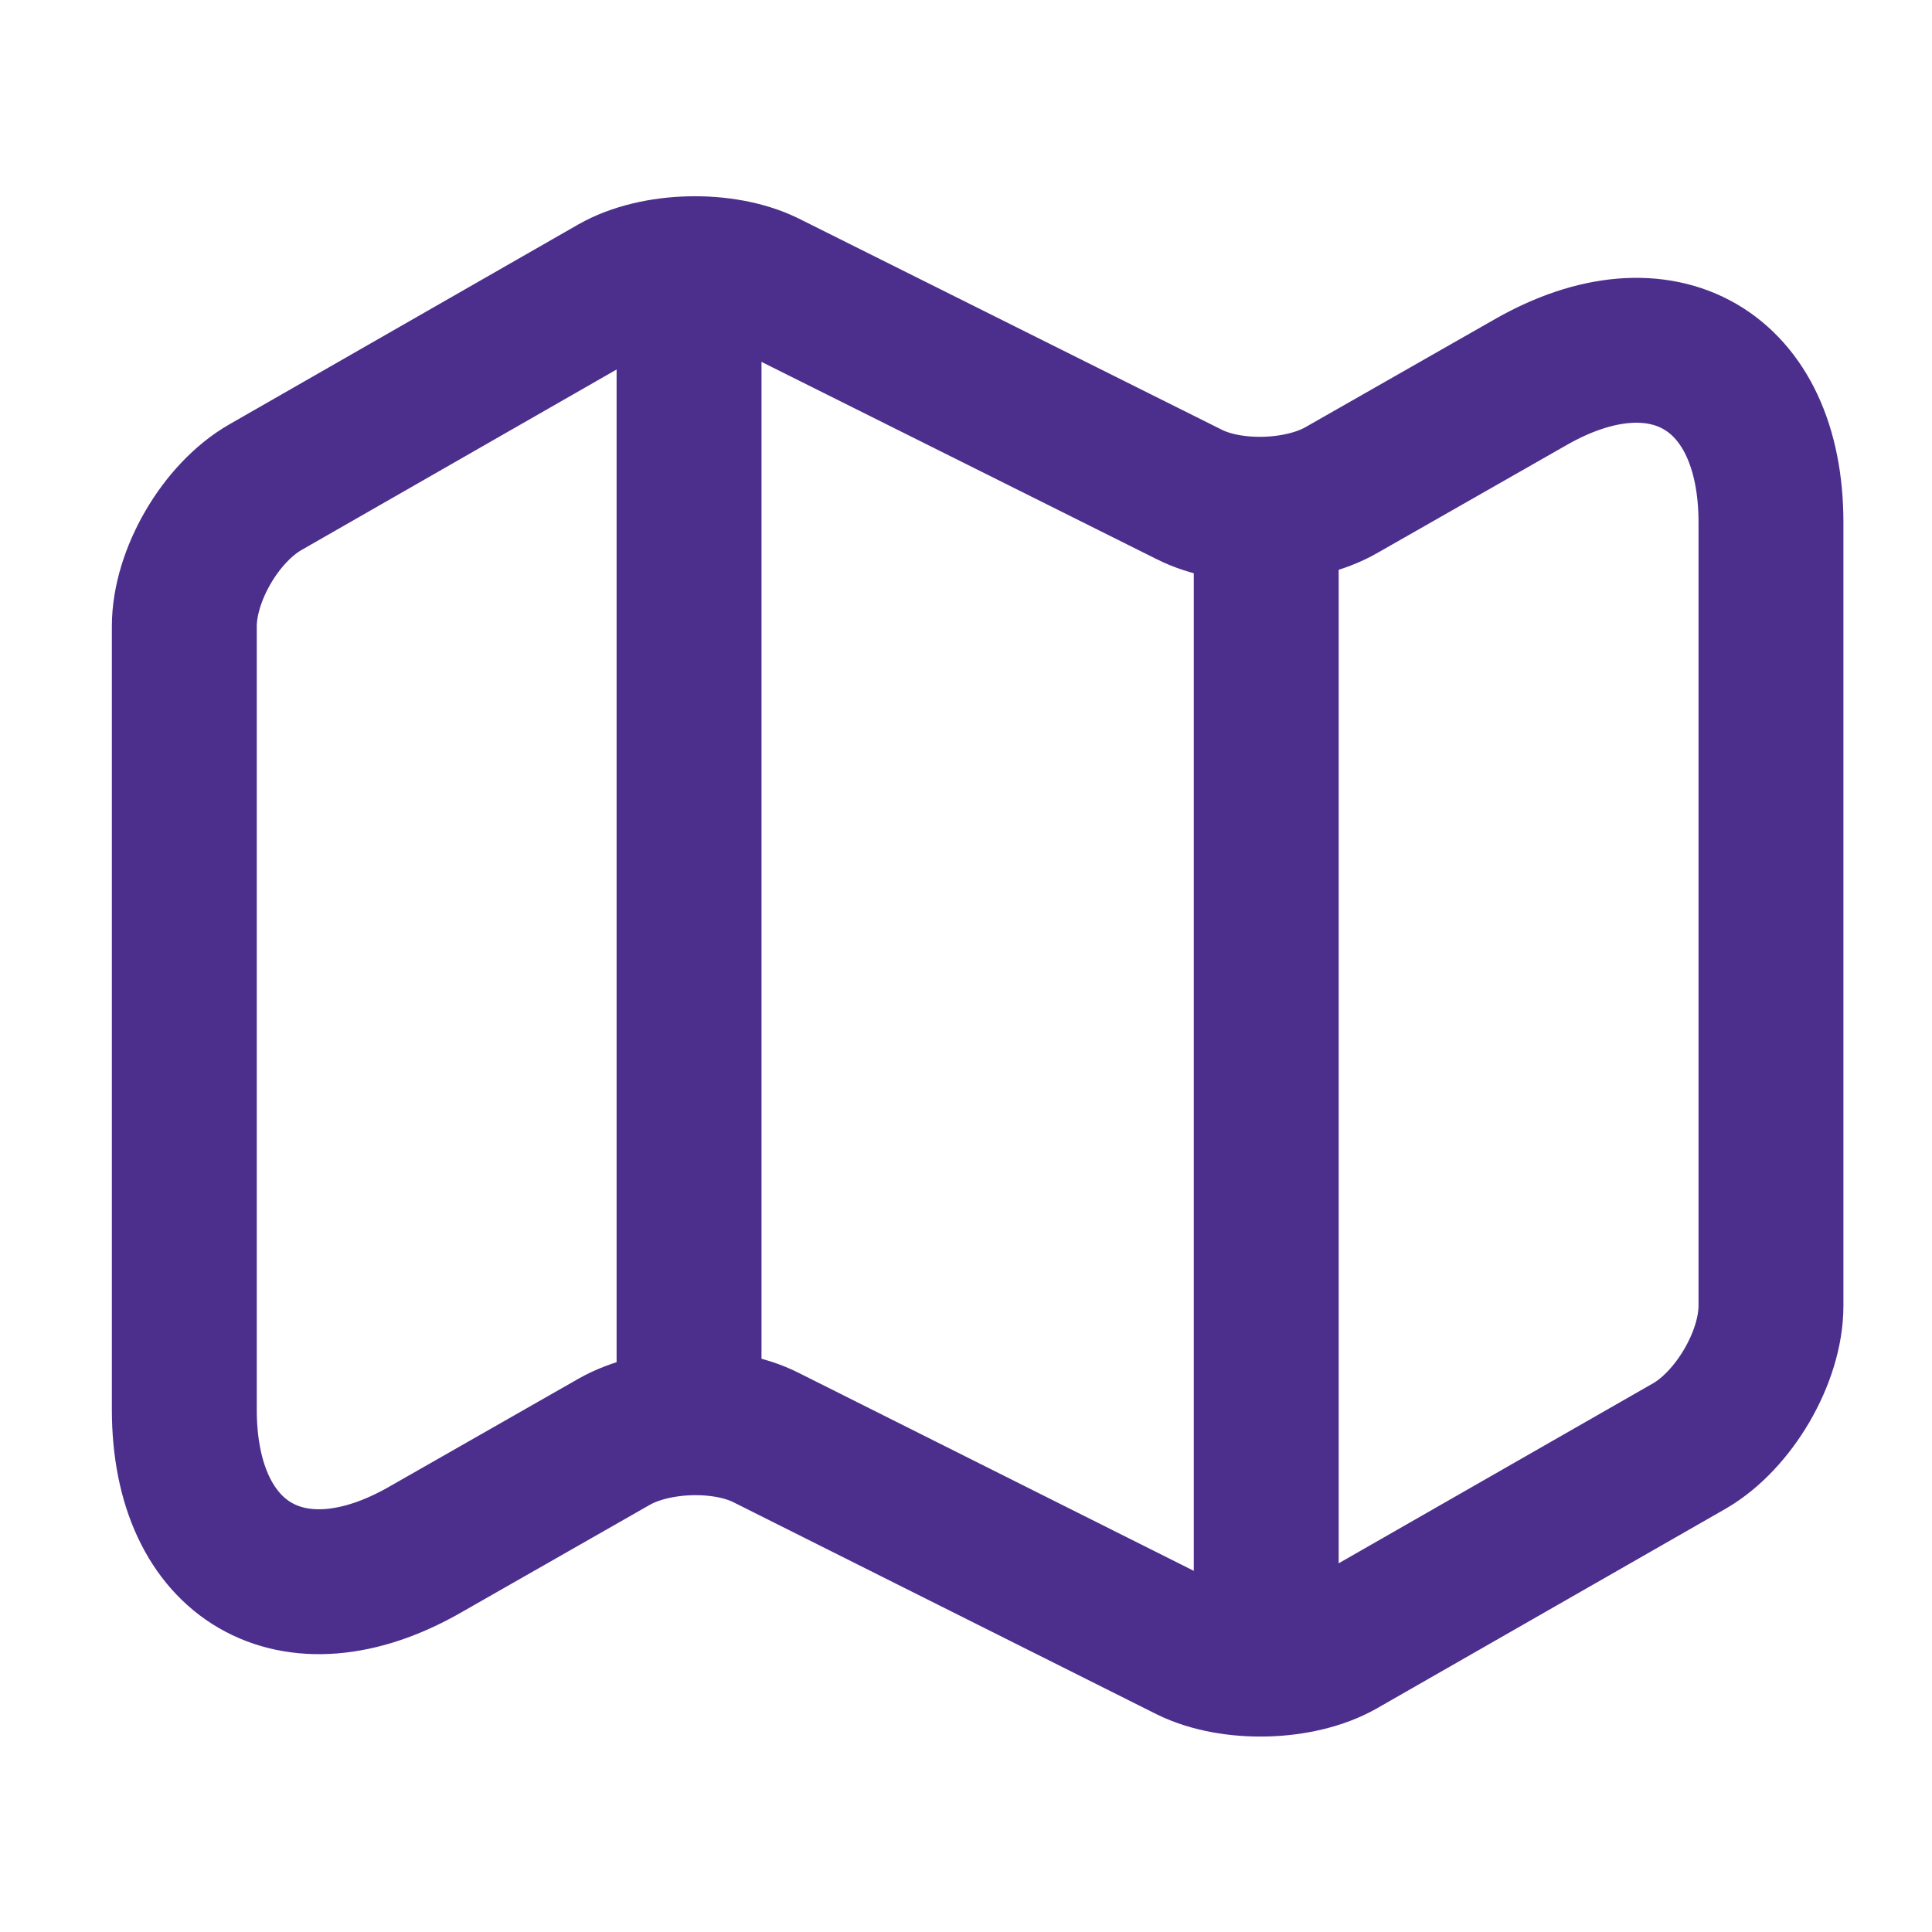 <svg width="20" height="20" viewBox="0 0 20 20" fill="none" xmlns="http://www.w3.org/2000/svg">
<path d="M1.908 6.483V14.592C1.908 16.175 3.033 16.825 4.4 16.042L6.358 14.925C6.783 14.683 7.492 14.658 7.933 14.883L12.308 17.075C12.75 17.292 13.458 17.275 13.883 17.033L17.492 14.967C17.95 14.7 18.333 14.05 18.333 13.517V5.408C18.333 3.825 17.208 3.175 15.842 3.958L13.883 5.075C13.458 5.317 12.75 5.342 12.308 5.117L7.933 2.933C7.492 2.717 6.783 2.733 6.358 2.975L2.75 5.042C2.283 5.308 1.908 5.958 1.908 6.483Z" stroke="#4C2F8D" stroke-width="1.5" stroke-linecap="round" stroke-linejoin="round"/>
<path d="M7.133 3.333V14.167" stroke="#4C2F8D" stroke-width="1.5" stroke-linecap="round" stroke-linejoin="round"/>
<path d="M13.108 5.517V16.667" stroke="#4C2F8D" stroke-width="1.5" stroke-linecap="round" stroke-linejoin="round"/>
</svg>
